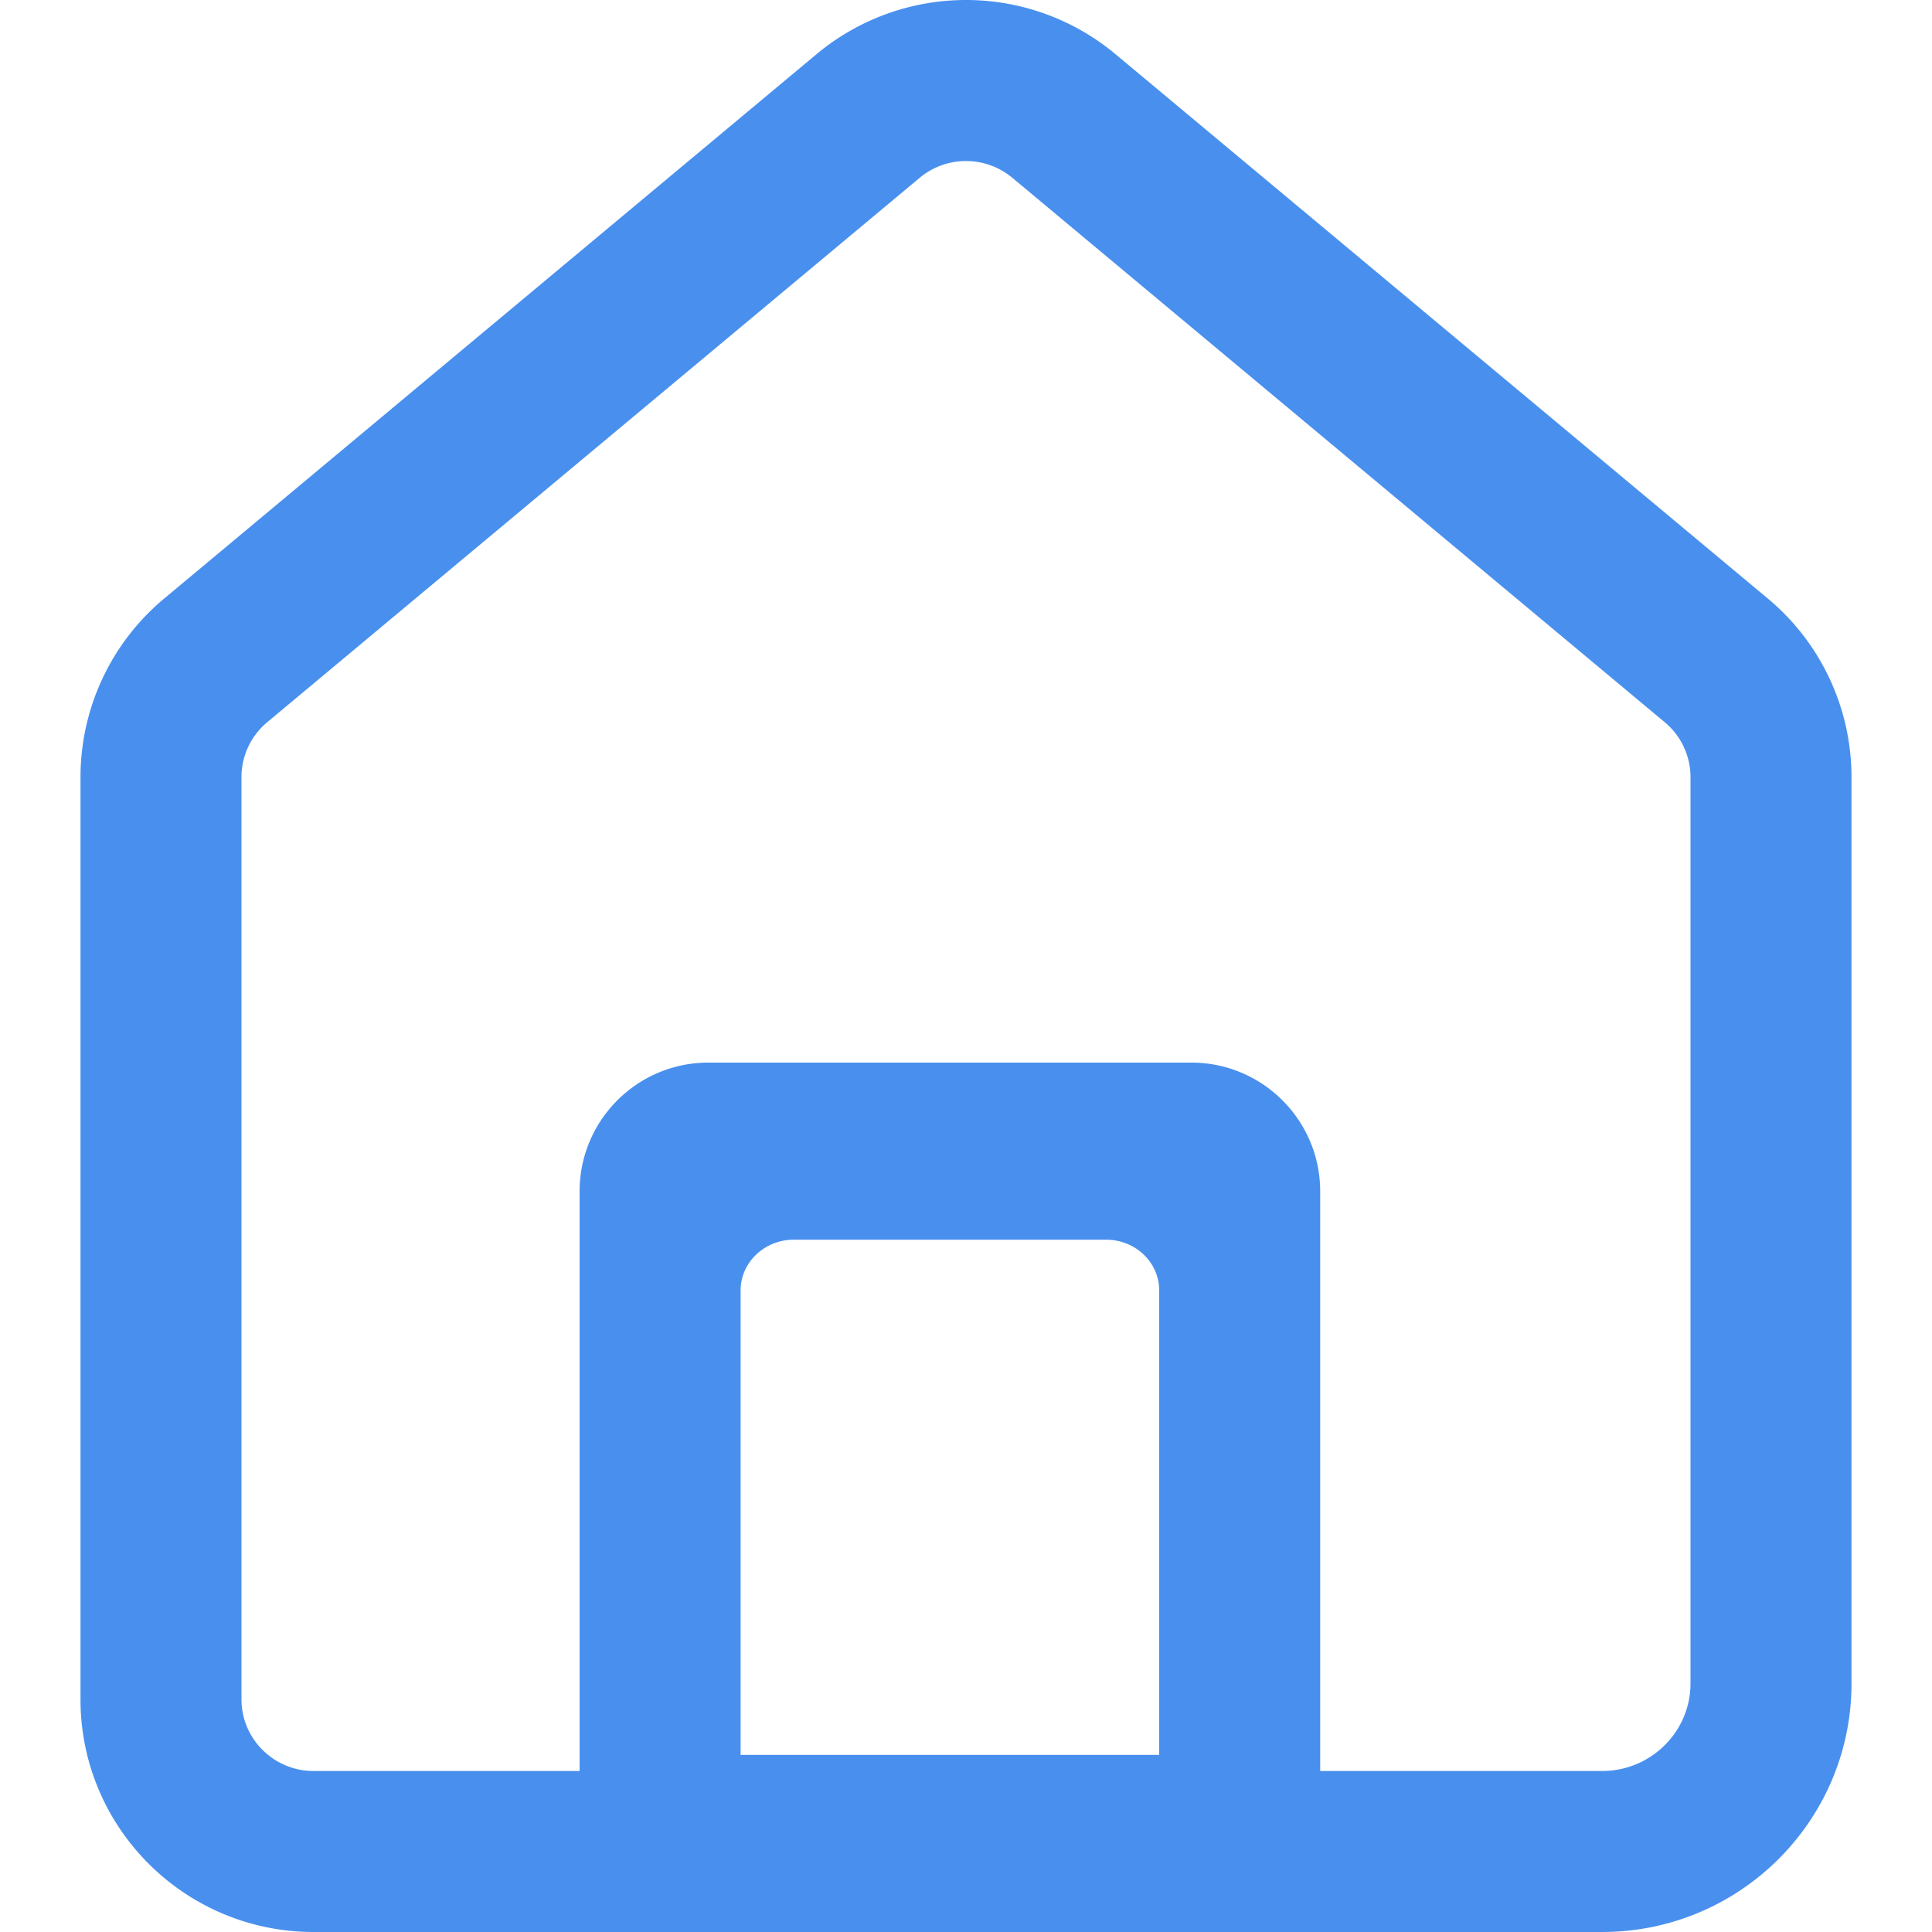 <?xml version="1.0" standalone="no"?><!DOCTYPE svg PUBLIC "-//W3C//DTD SVG 1.1//EN" "http://www.w3.org/Graphics/SVG/1.1/DTD/svg11.dtd"><svg t="1615427687218" class="icon" viewBox="0 0 1024 1024" version="1.1" xmlns="http://www.w3.org/2000/svg" p-id="2131" xmlns:xlink="http://www.w3.org/1999/xlink" width="200" height="200"><defs><style type="text/css"></style></defs><path d="M86.972 317.278A123.23 123.23 0 0 0 42.667 411.776v488.96C42.667 968.858 98.074 1024 166.221 1024h682.923c72.934 0 132.19-58.982 132.19-131.738V411.776a123.221 123.221 0 0 0-44.288-94.481L591.258 28.732a123.665 123.665 0 0 0-158.507 0L86.972 317.286z m449.587-223.044L882.347 382.797A37.871 37.871 0 0 1 896 411.776v480.486c0 25.54-20.958 46.404-46.848 46.404H166.212c-21.103 0-38.221-17.033-38.221-37.922v-488.96a37.888 37.888 0 0 1 13.662-29.013L487.424 94.259a38.349 38.349 0 0 1 49.135-0.017zM307.2 1024h392.533V631.441C699.733 593.749 669.099 563.2 631.467 563.2H375.467c-37.709 0-68.267 30.592-68.267 68.241V1024z m85.333-93.867V683.964C392.533 669.175 405.111 657.067 420.745 657.067h165.444C601.89 657.067 614.4 669.124 614.4 683.964V930.133H392.533z" fill="#4990EE" p-id="2132"></path></svg>